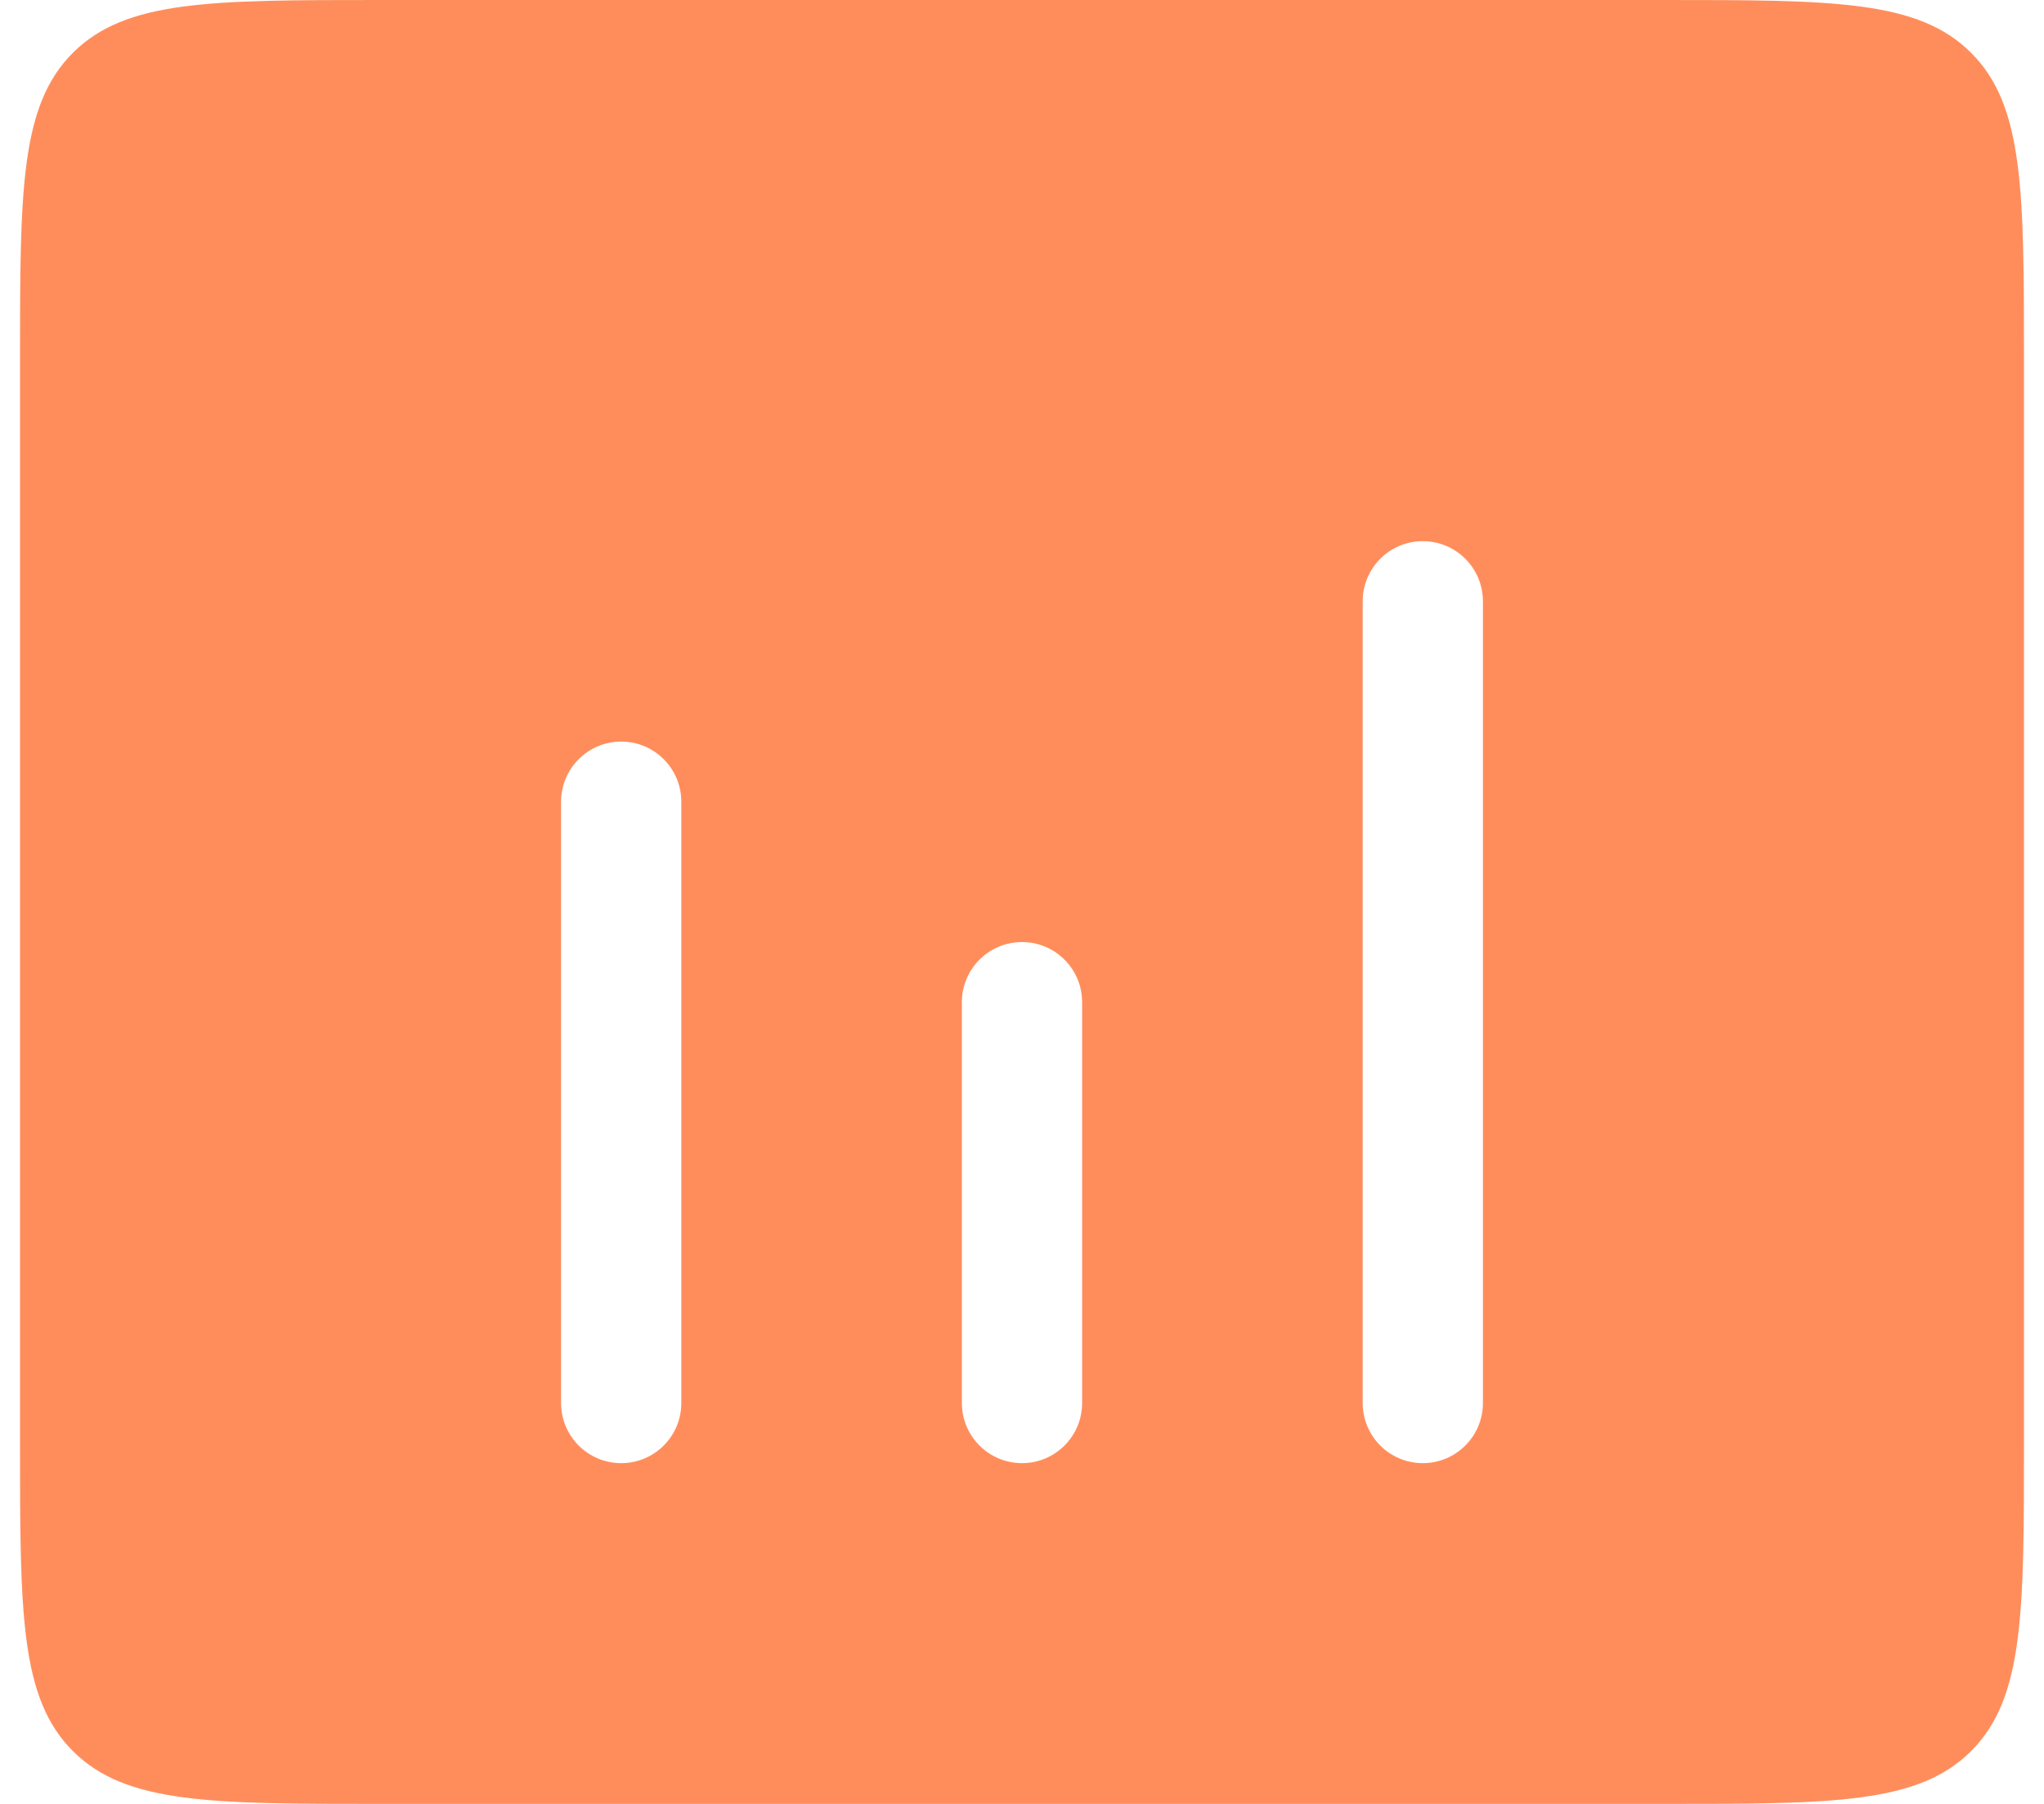 <svg width="34" height="30" viewBox="0 0 34 30" fill="none" xmlns="http://www.w3.org/2000/svg">
<path fill-rule="evenodd" clip-rule="evenodd" d="M1.212 0.879C0.333 1.757 0.333 3.172 0.333 6V24C0.333 26.828 0.333 28.243 1.212 29.121C2.091 30 3.505 30 6.333 30H27.667C30.495 30 31.909 30 32.788 29.121C33.667 28.243 33.667 26.828 33.667 24V6C33.667 3.172 33.667 1.757 32.788 0.879C31.909 0 30.495 0 27.667 0H6.333C3.505 0 2.091 0 1.212 0.879ZM23.667 9C24.219 9 24.667 9.448 24.667 10V23.333C24.667 23.886 24.219 24.333 23.667 24.333C23.114 24.333 22.667 23.886 22.667 23.333V10C22.667 9.448 23.114 9 23.667 9ZM11.333 13.333C11.333 12.781 10.886 12.333 10.333 12.333C9.781 12.333 9.333 12.781 9.333 13.333V23.333C9.333 23.886 9.781 24.333 10.333 24.333C10.886 24.333 11.333 23.886 11.333 23.333V13.333ZM18 16.667C18 16.114 17.552 15.667 17 15.667C16.448 15.667 16 16.114 16 16.667V23.333C16 23.886 16.448 24.333 17 24.333C17.552 24.333 18 23.886 18 23.333V16.667Z" fill="#FF8D5C"/>
</svg>
